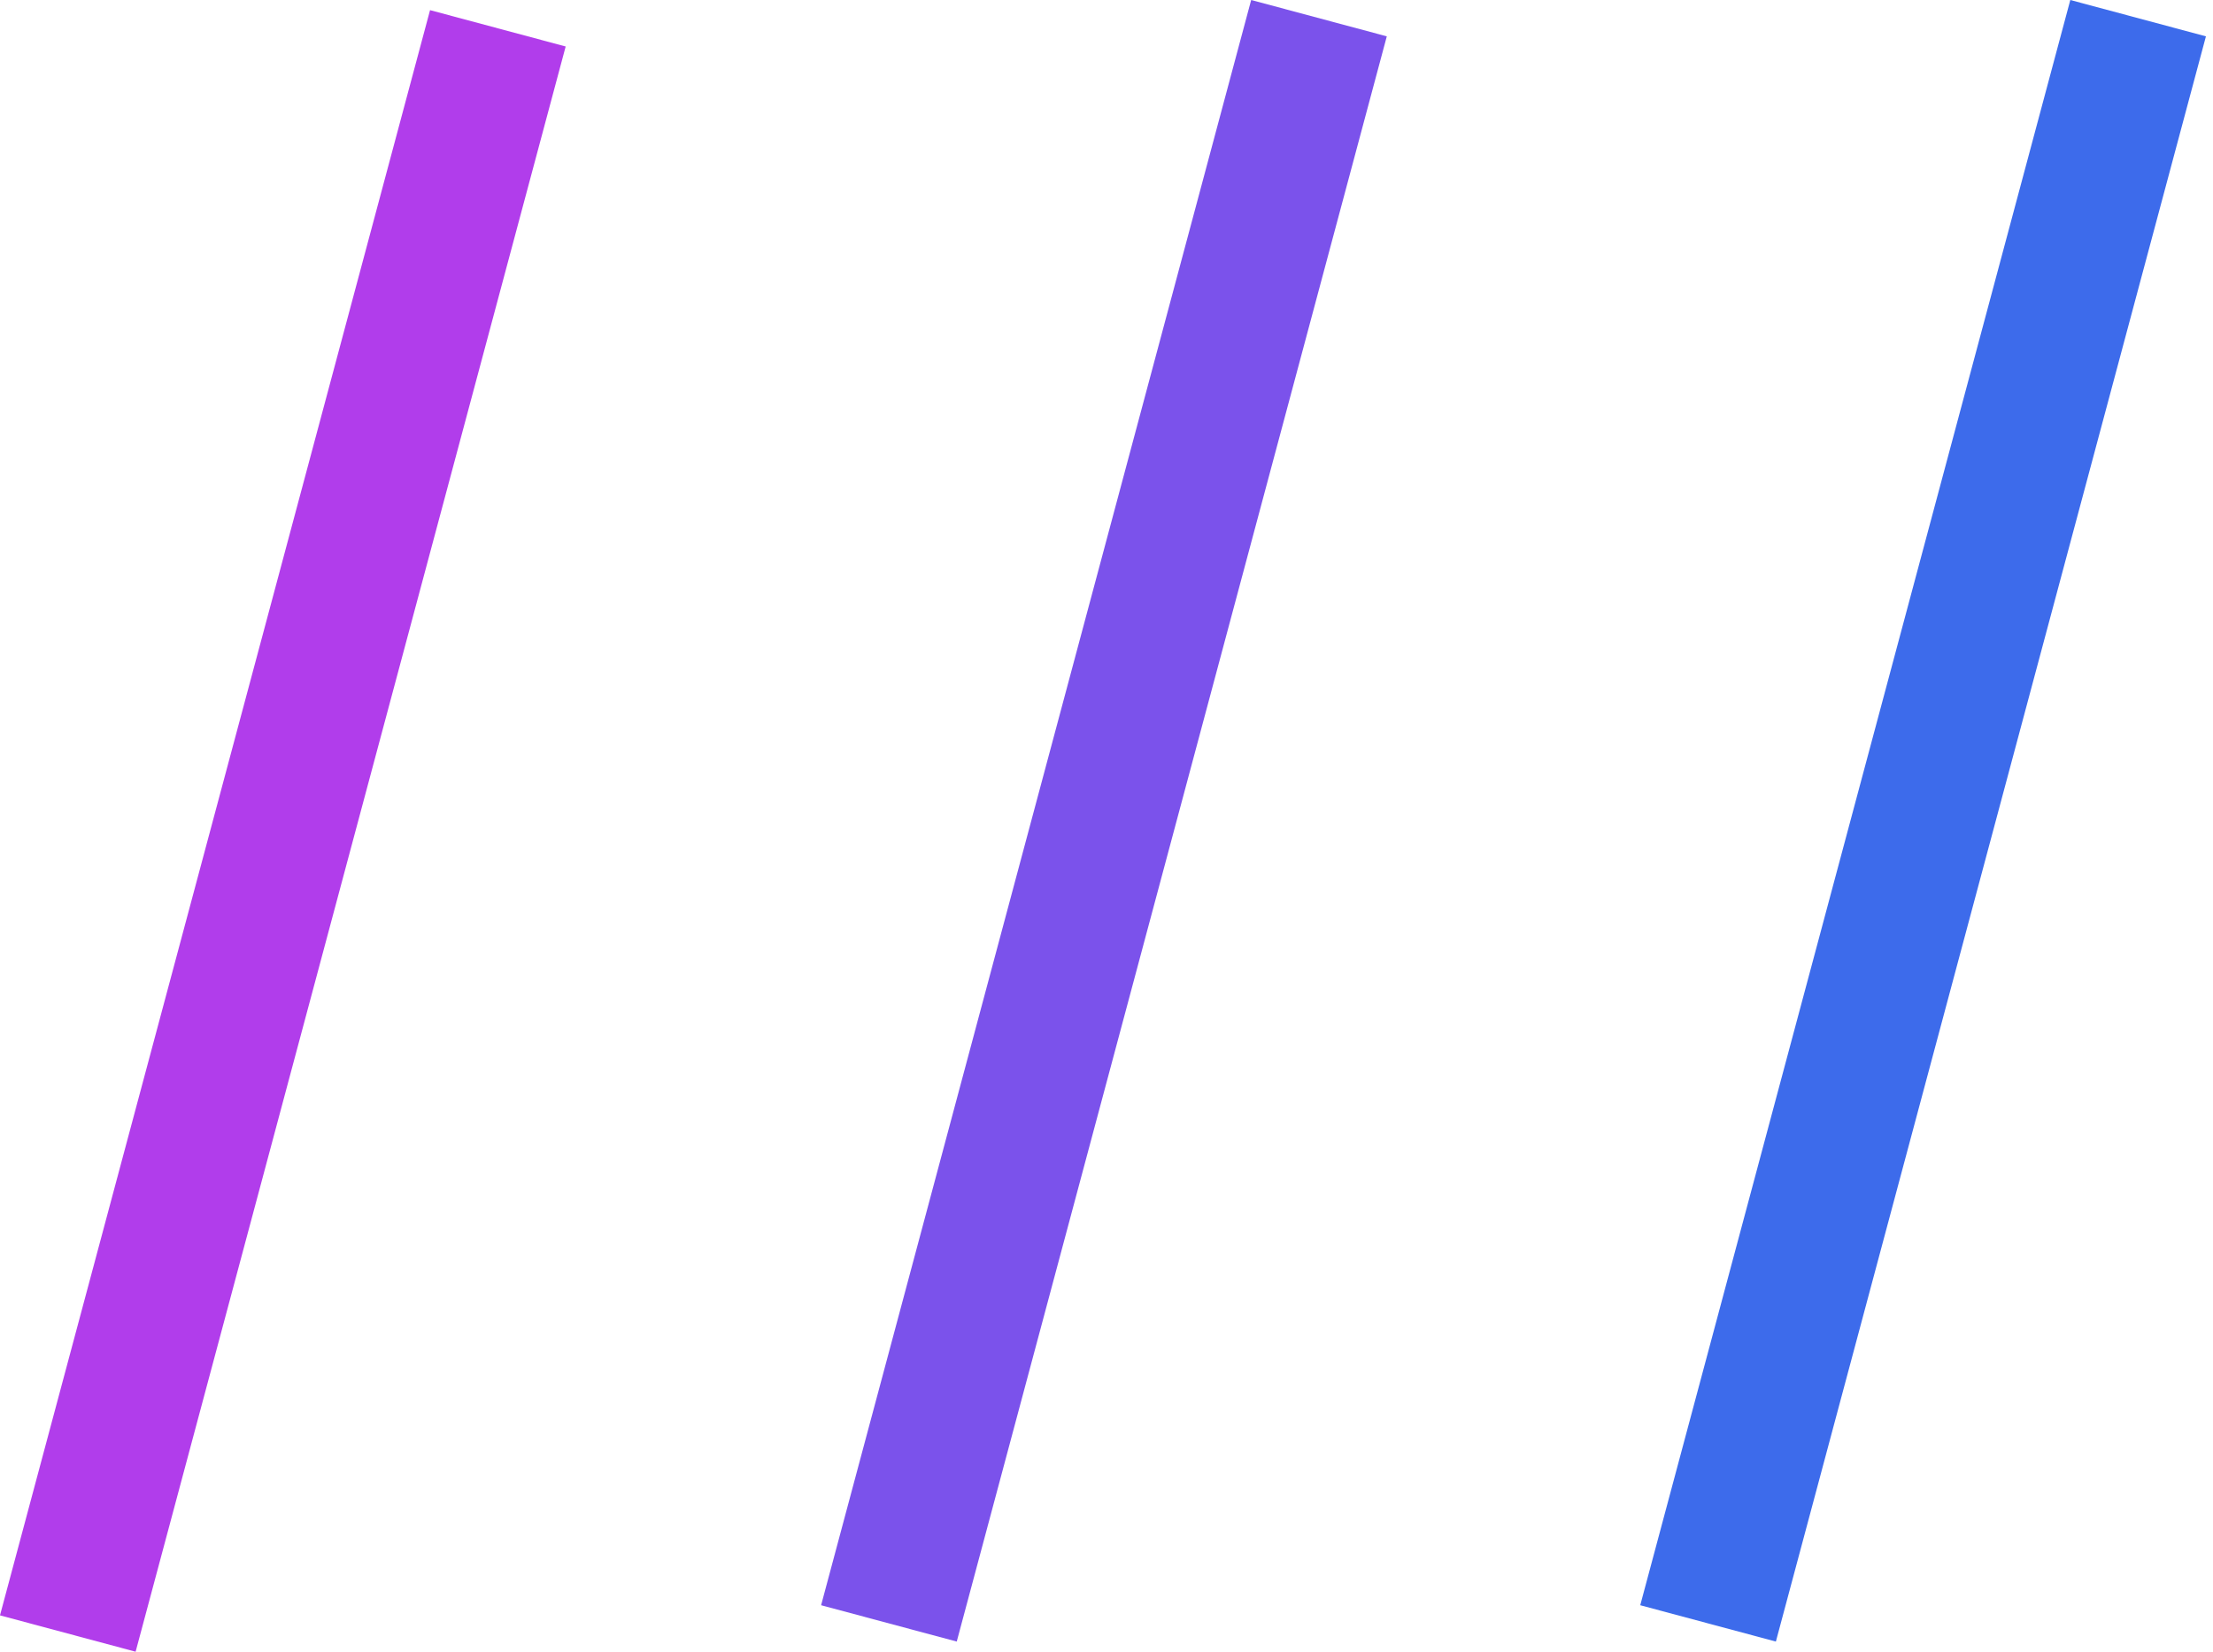 <svg width="67" height="50" viewBox="0 0 67 50" fill="none" xmlns="http://www.w3.org/2000/svg">
<rect x="13.02" y="0.307" width="4.251" height="50.307" transform="rotate(15 13.02 0.307)" fill="#B13DEB"/>
<rect x="37.88" width="4.251" height="50.307" transform="rotate(15 37.88 0)" fill="#7B52EB"/>
<rect x="62.68" width="4.251" height="50.307" transform="rotate(15 62.68 0)" fill="#3D6BEB"/>
</svg>
